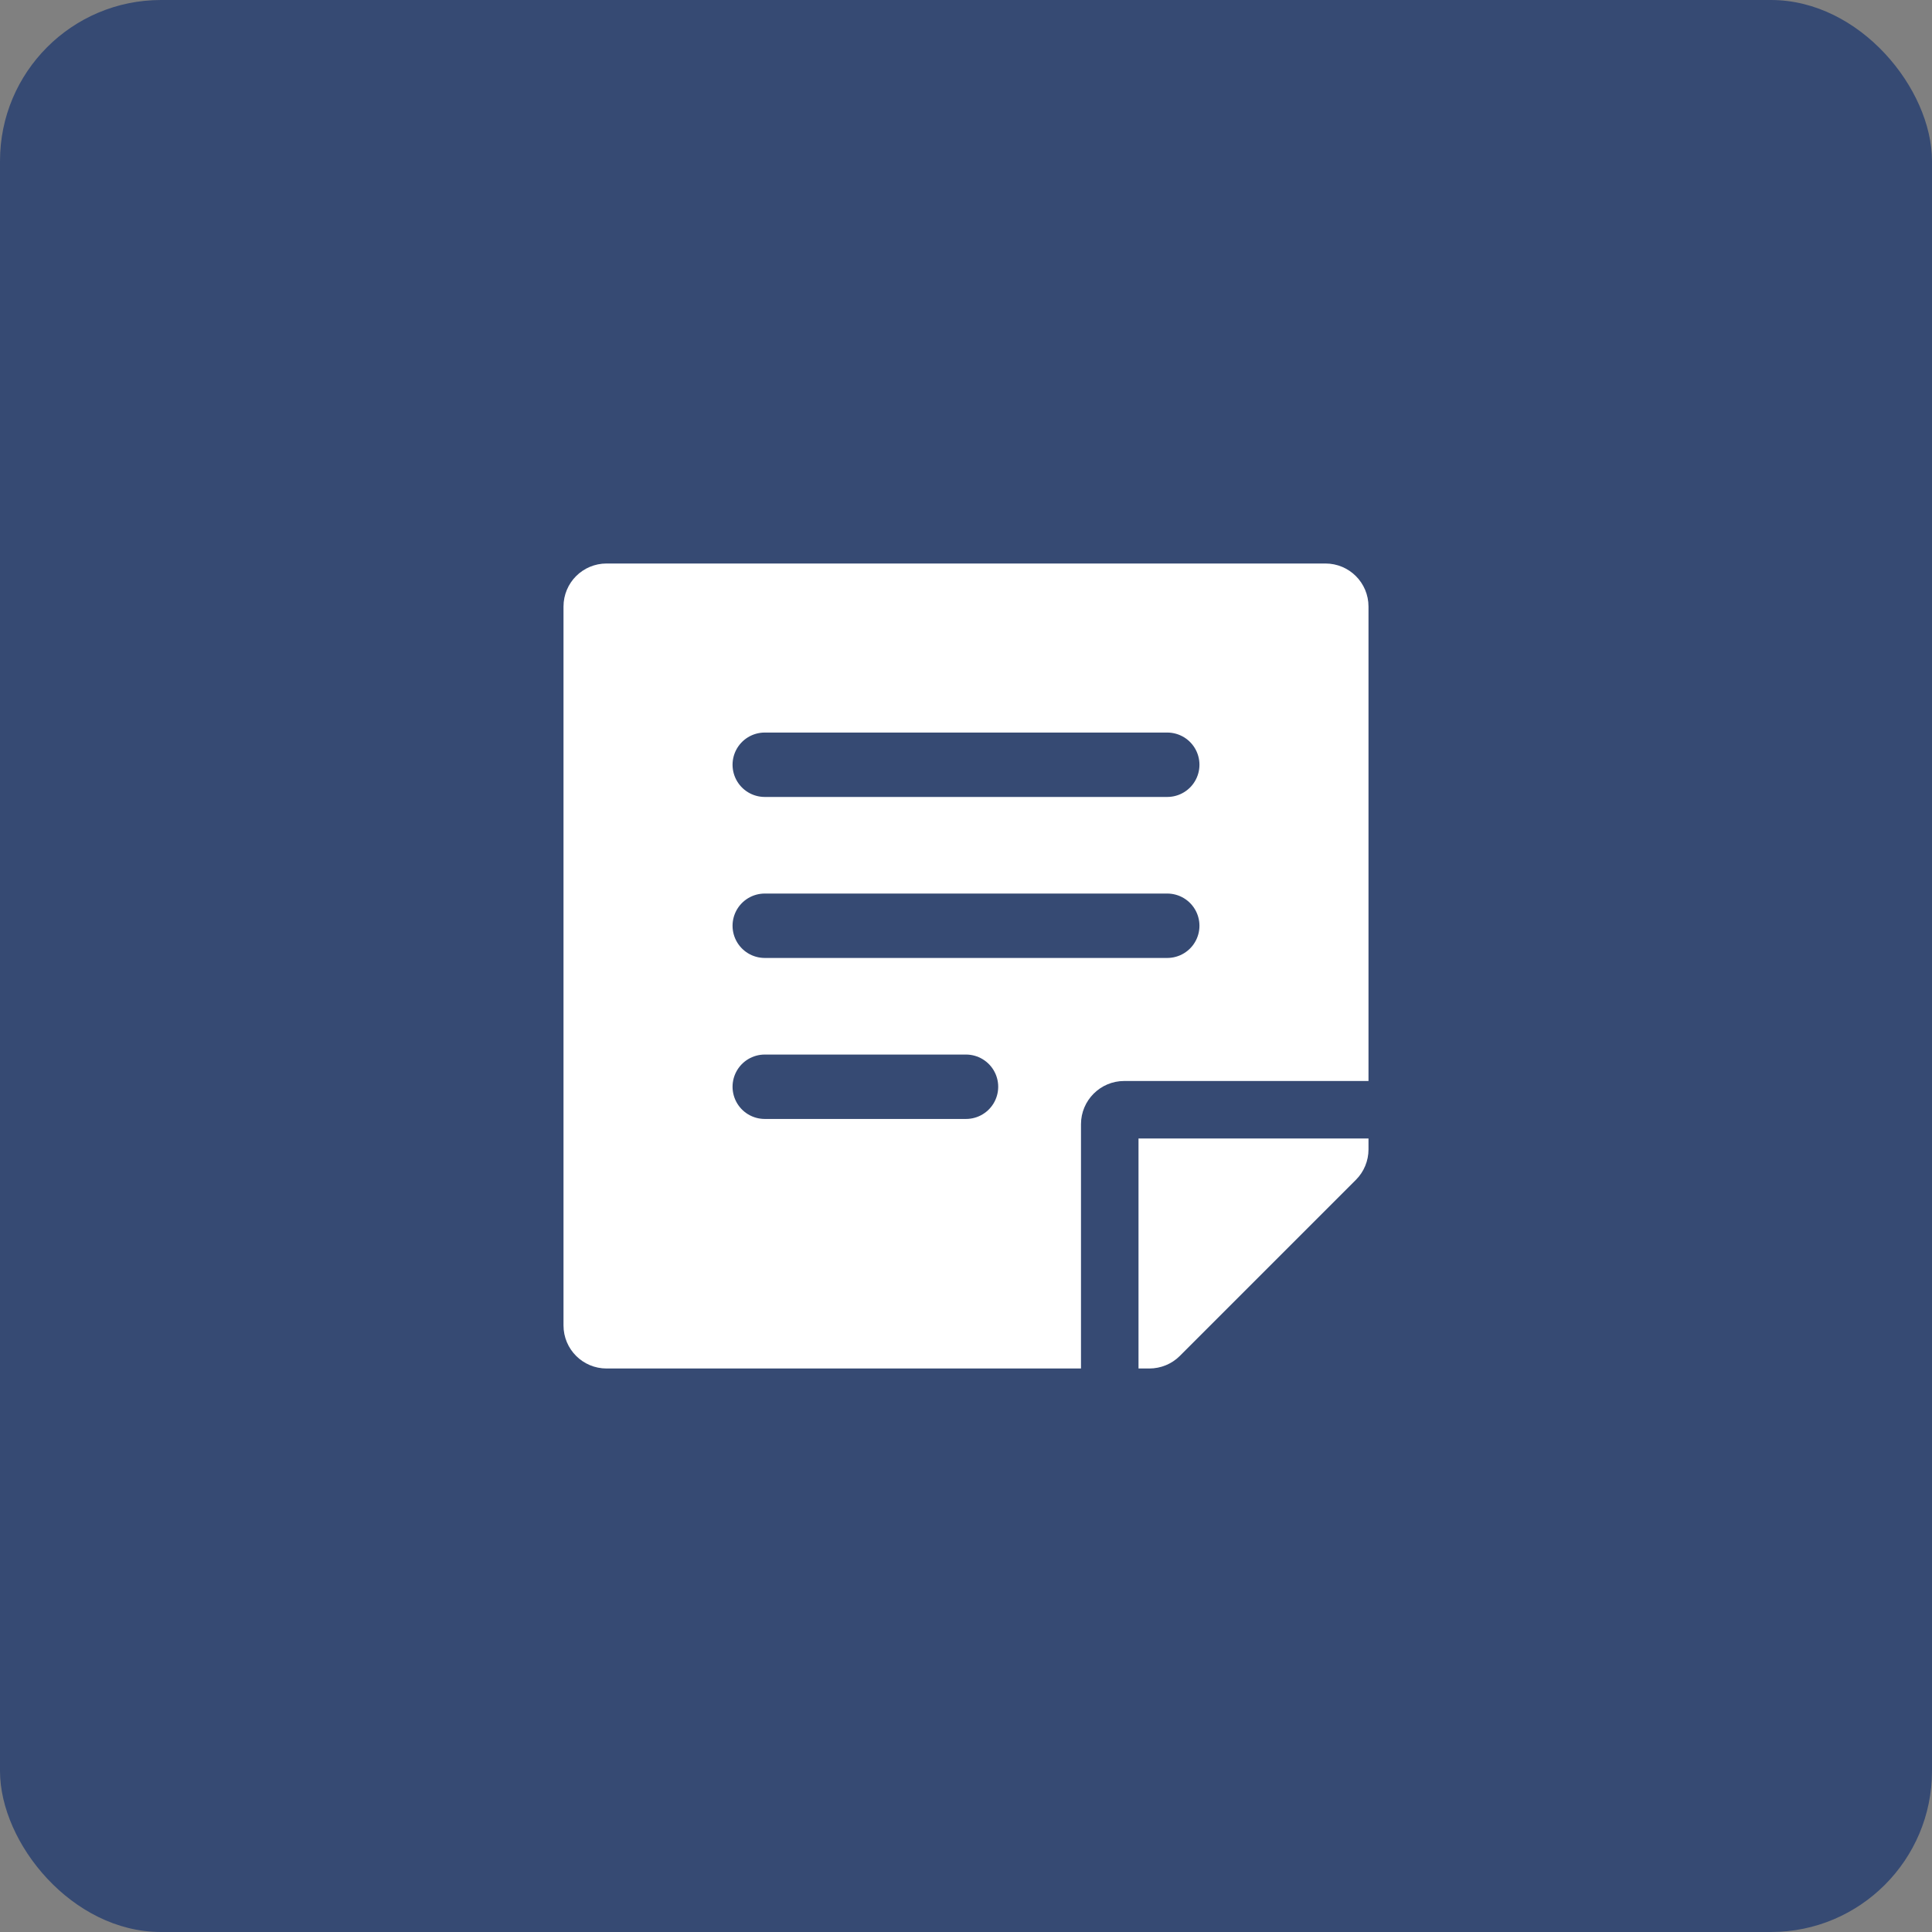 <svg width="48" height="48" viewBox="0 0 48 48" fill="none" xmlns="http://www.w3.org/2000/svg"><rect x="0" y="0" width="48" height="48" fill="#808080" stroke="none"/><rect width="48" height="48" rx="4" fill="#364A73"/><path d="M27.929 26.857H34V15.071C34 14.478 33.522 14 32.929 14H15.071C14.478 14 14 14.478 14 15.071V32.929C14 33.522 14.478 34 15.071 34H26.857V27.929C26.857 27.339 27.339 26.857 27.929 26.857ZM33.688 29.312L29.312 33.688C29.112 33.888 28.839 34 28.554 34H28.286V28.286H34V28.558C34 28.839 33.888 29.112 33.688 29.312Z" fill="white"/><path d="M19 19H29" stroke="#364A73" stroke-width="1.6" stroke-linecap="round"/><path d="M19 23H29" stroke="#364A73" stroke-width="1.6" stroke-linecap="round"/><path d="M19 27H24" stroke="#364A73" stroke-width="1.6" stroke-linecap="round"/></svg>
